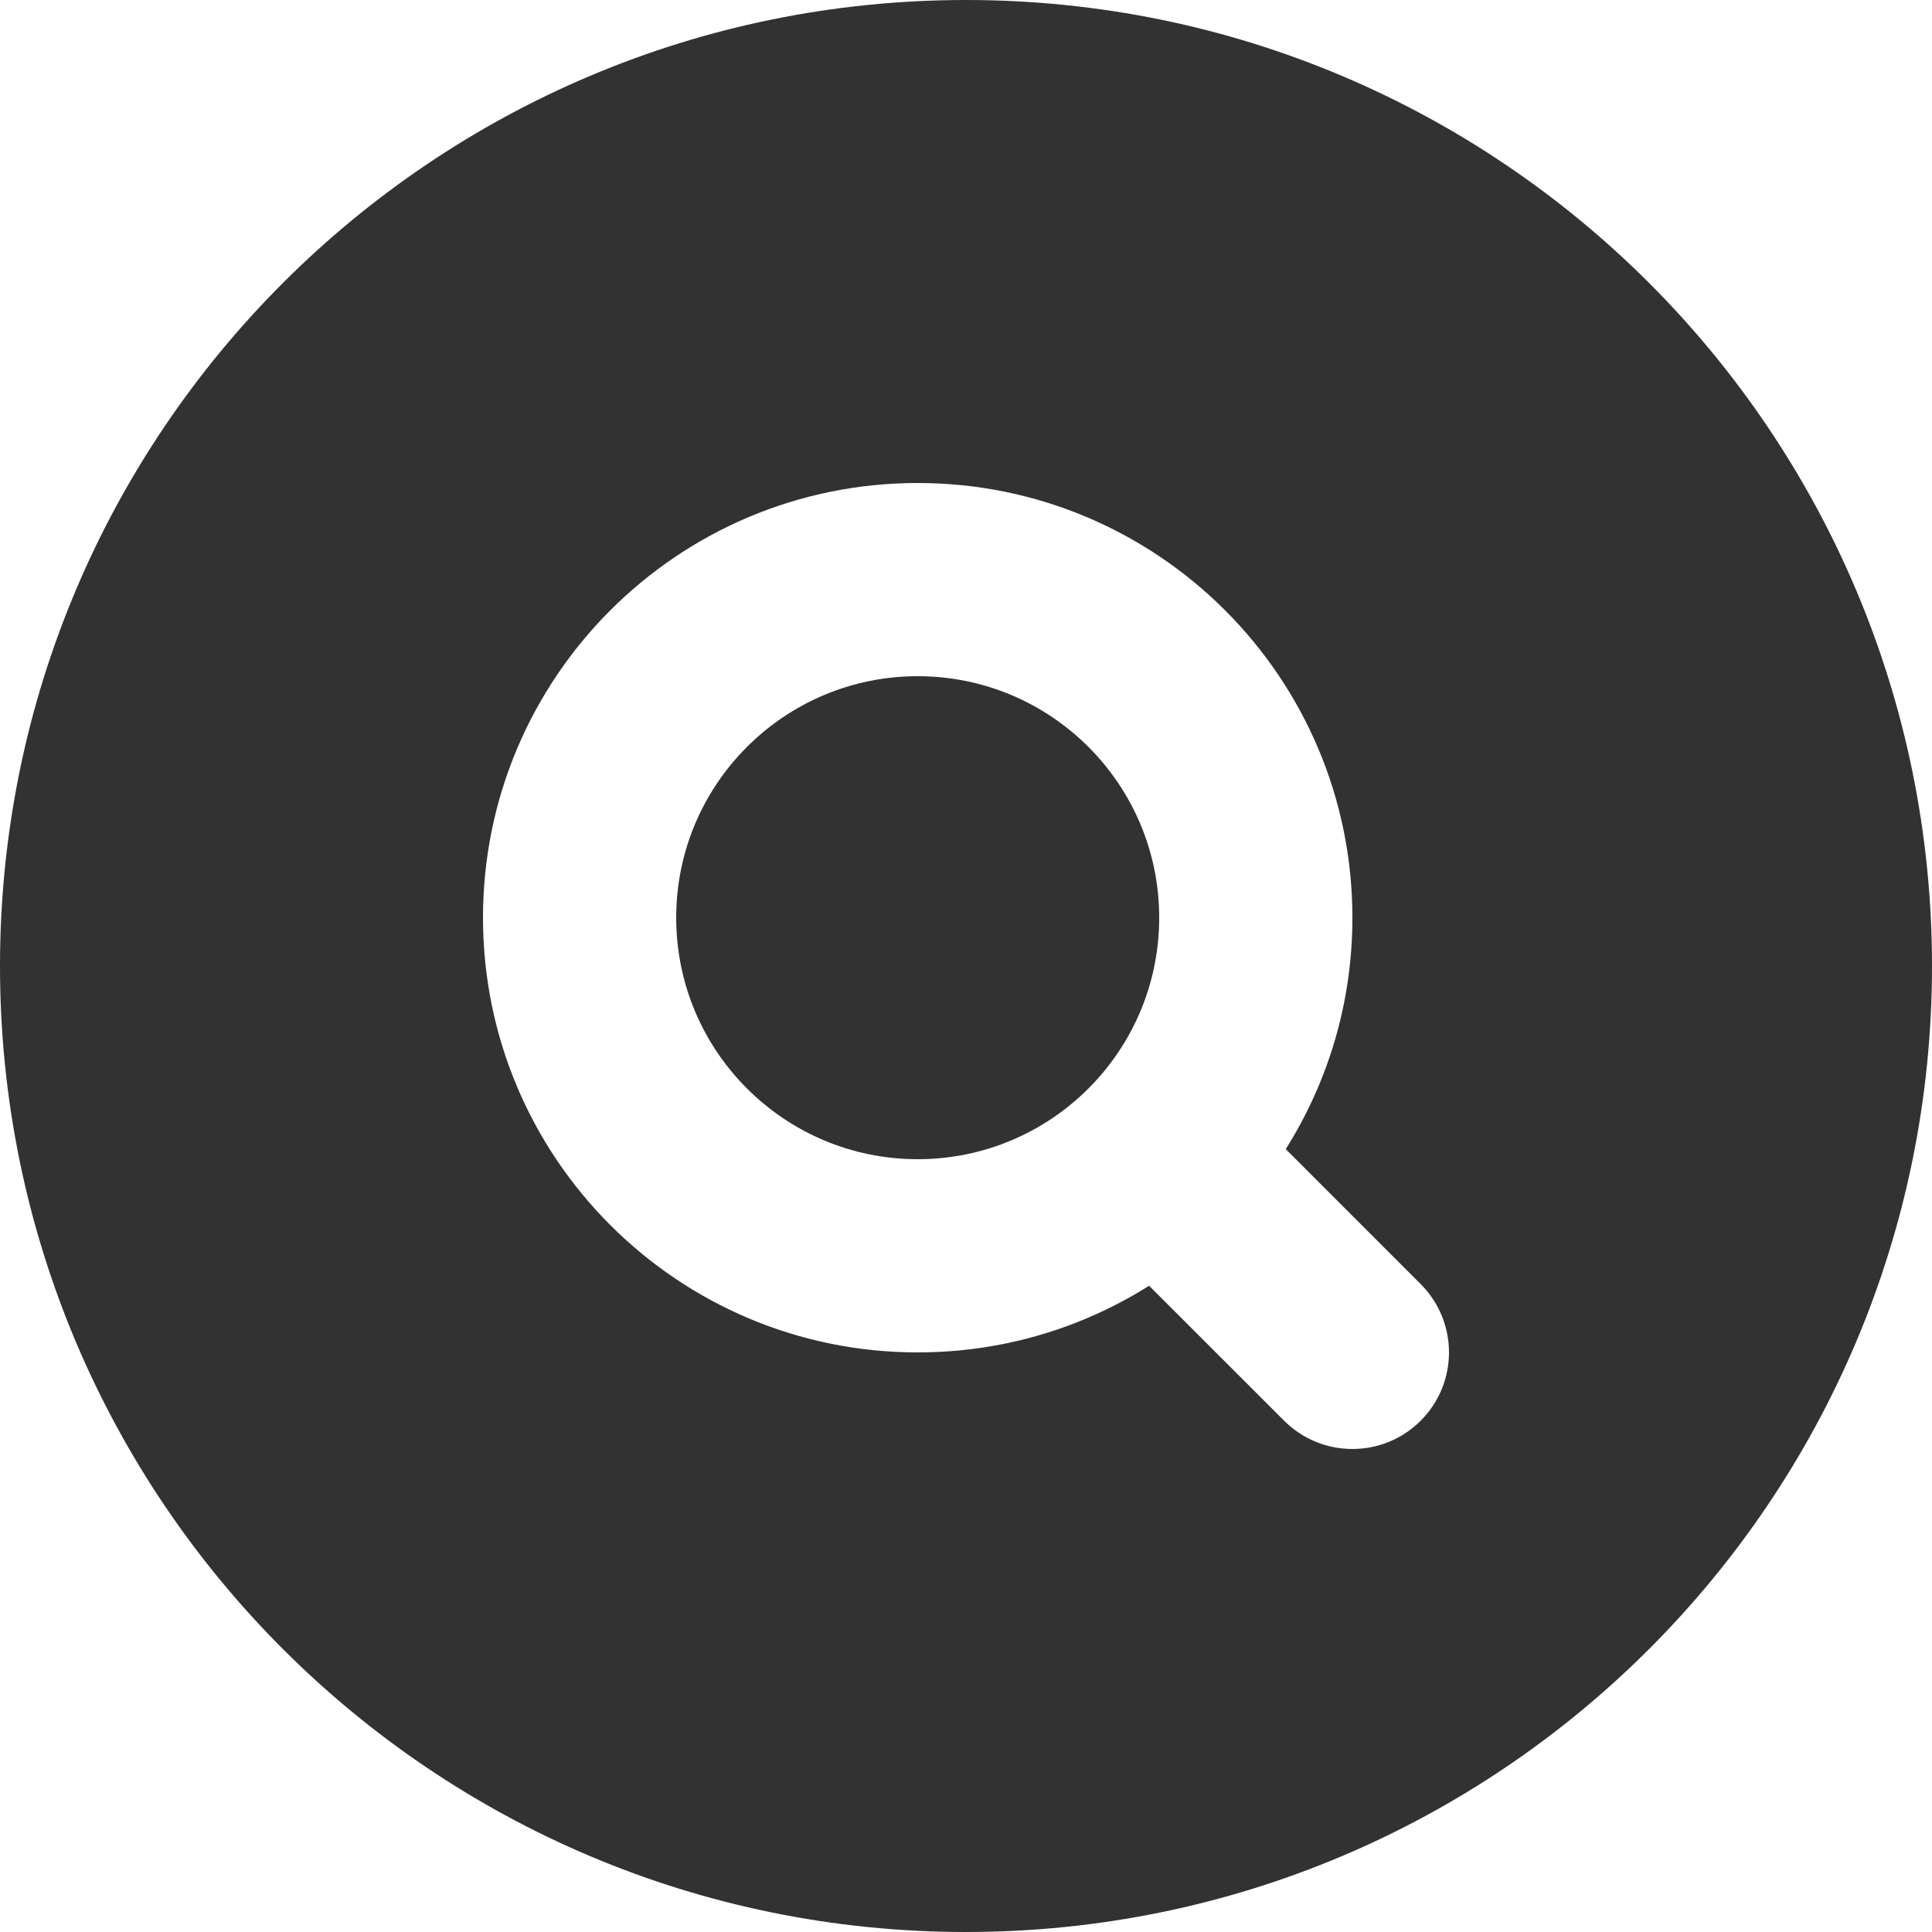 <svg width="40" height="40" viewBox="0 0 40 40" fill="none" xmlns="http://www.w3.org/2000/svg">
<path fill-rule="evenodd" clip-rule="evenodd" d="M0 20C0 8.954 8.954 0 20 0C31.046 0 40 8.954 40 20C40 31.046 31.046 40 20 40C8.954 40 0 31.046 0 20ZM14 19C14 16.239 16.239 14 19 14C21.761 14 24 16.239 24 19C24 21.761 21.761 24 19 24C16.239 24 14 21.761 14 19ZM19 10C14.029 10 10 14.029 10 19C10 23.971 14.029 28 19 28C20.761 28 22.404 27.494 23.791 26.62L26.586 29.414C27.367 30.195 28.633 30.195 29.414 29.414C30.195 28.633 30.195 27.367 29.414 26.586L26.62 23.791C27.494 22.404 28 20.761 28 19C28 14.029 23.971 10 19 10Z" fill="#323232"/>
</svg>
